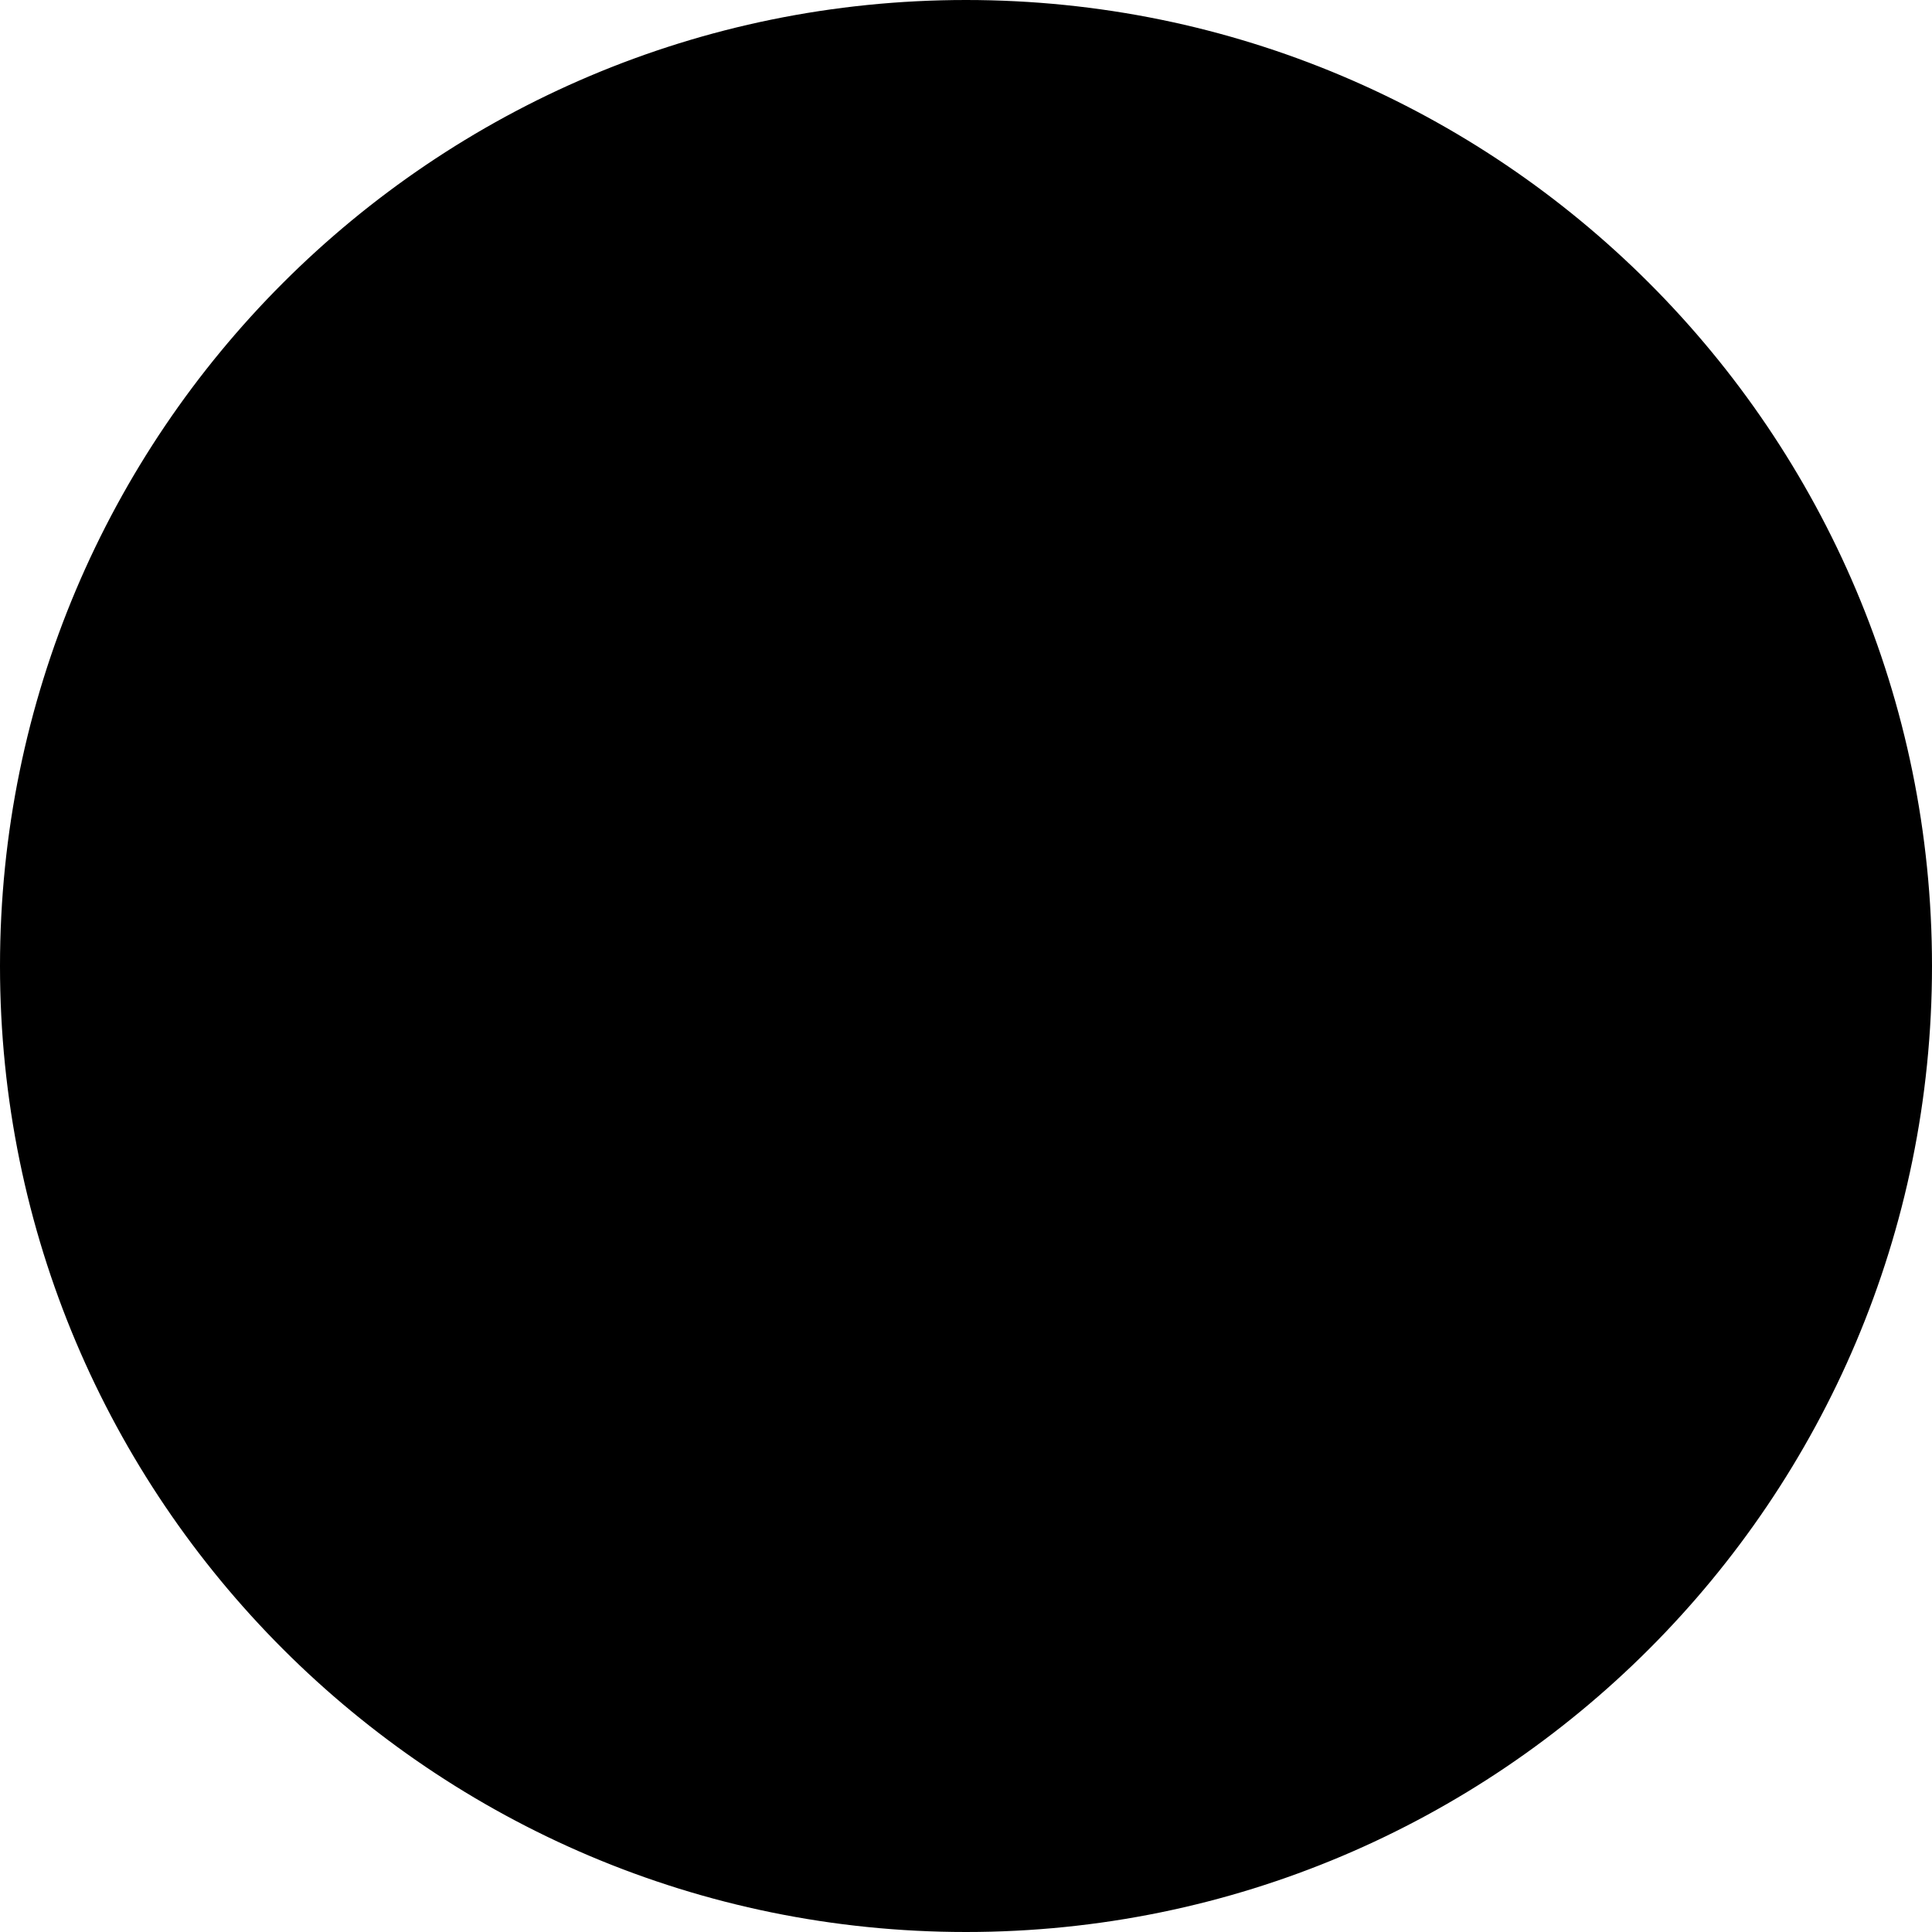 <svg width="32" height="32" viewBox="0 0 32 32" fill="none" xmlns="http://www.w3.org/2000/svg">
<path d="M0.5 16C0.5 7.44 7.44 0.5 16 0.5C24.56 0.5 31.5 7.44 31.5 16C31.5 24.56 24.56 31.5 16 31.5C7.44 31.5 0.5 24.56 0.5 16Z" fill="#18181B" style="fill:#18181B;fill:color(display-p3 0.094 0.094 0.106);fill-opacity:1;"/>
<path d="M0.5 16C0.5 7.44 7.44 0.5 16 0.5C24.56 0.5 31.5 7.44 31.5 16C31.5 24.56 24.56 31.5 16 31.5C7.44 31.5 0.5 24.56 0.5 16Z" stroke="#27272A" style="stroke:#27272A;stroke:color(display-p3 0.153 0.153 0.165);stroke-opacity:1;"/>
<path d="M16 11.333V20.667M16 20.667L20.667 16M16 20.667L11.333 16" stroke="#FAFAFA" style="stroke:#FAFAFA;stroke:color(display-p3 0.98 0.98 0.98);stroke-opacity:1;" stroke-width="1.33" stroke-linecap="round" stroke-linejoin="round"/>
</svg>
